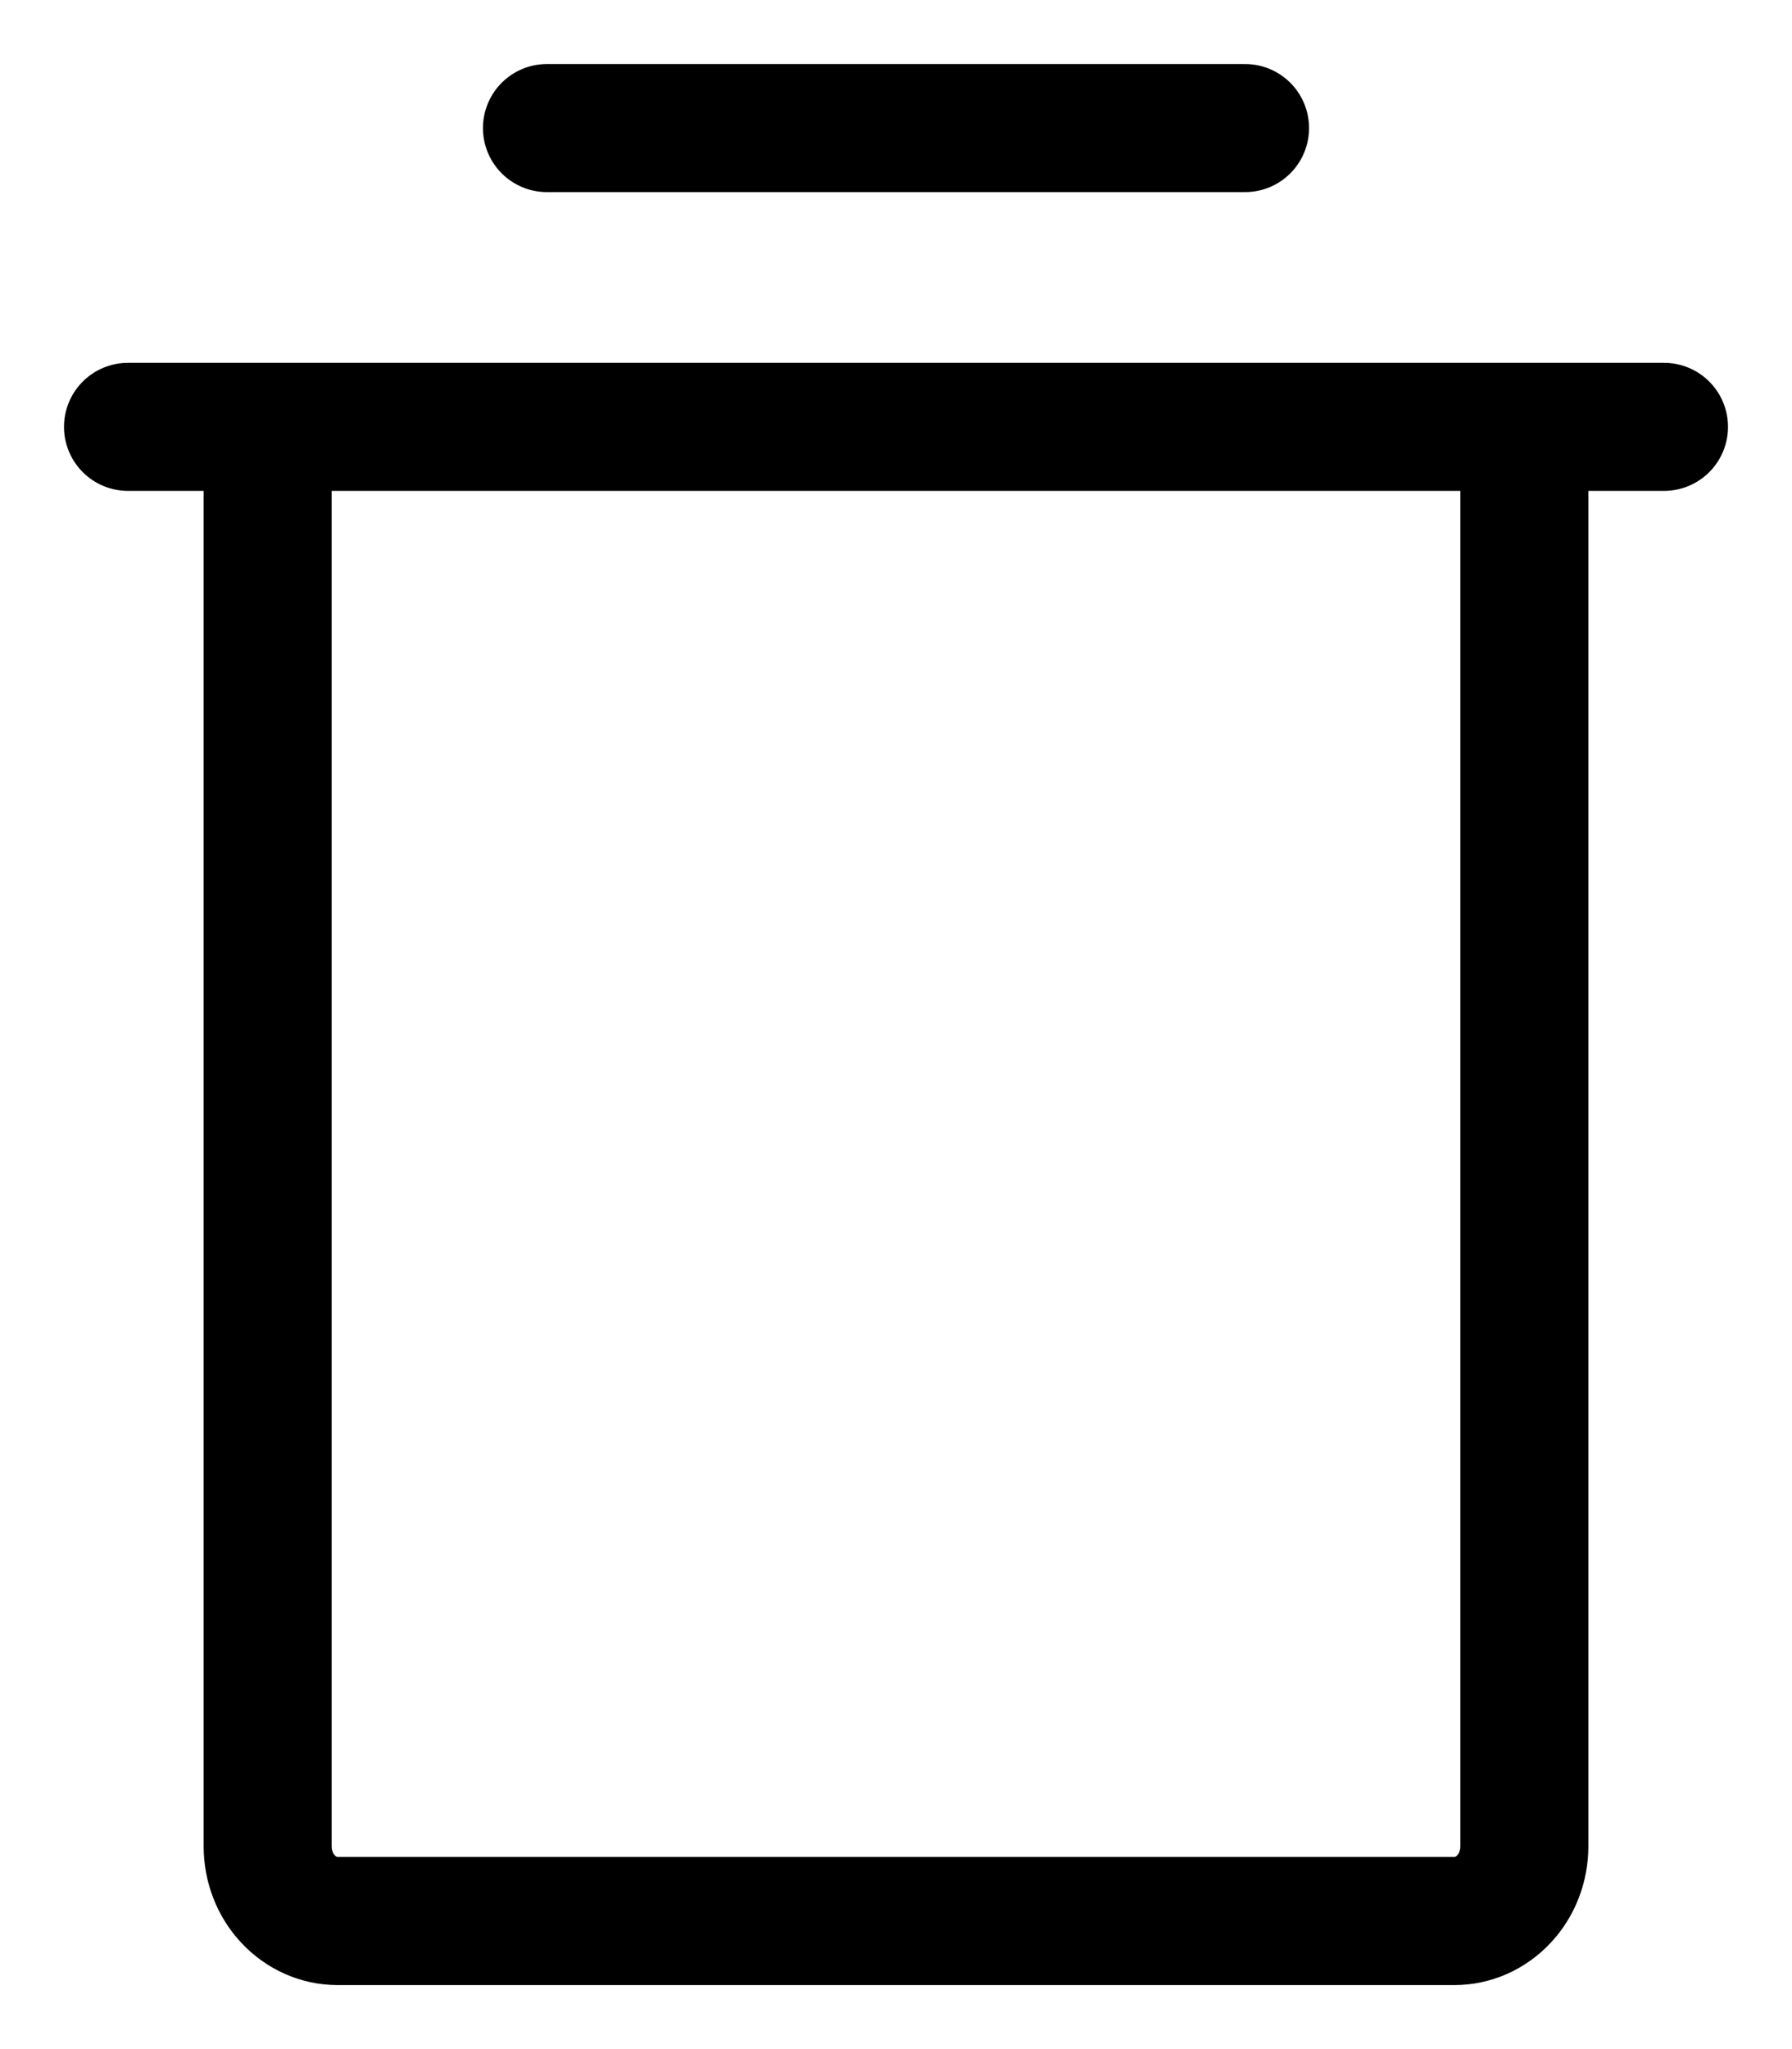 <svg width="14" height="16" viewBox="0 0 14 16" fill="none" xmlns="http://www.w3.org/2000/svg">
<path d="M13 3.333H1M4.273 1H9.727M11.909 3.333V14.417C11.909 14.571 11.852 14.72 11.749 14.829C11.647 14.938 11.508 15 11.364 15H2.636C2.492 15 2.353 14.938 2.251 14.829C2.148 14.72 2.091 14.571 2.091 14.417V3.333" stroke="black" stroke-linecap="round" stroke-linejoin="round"/>
</svg>
